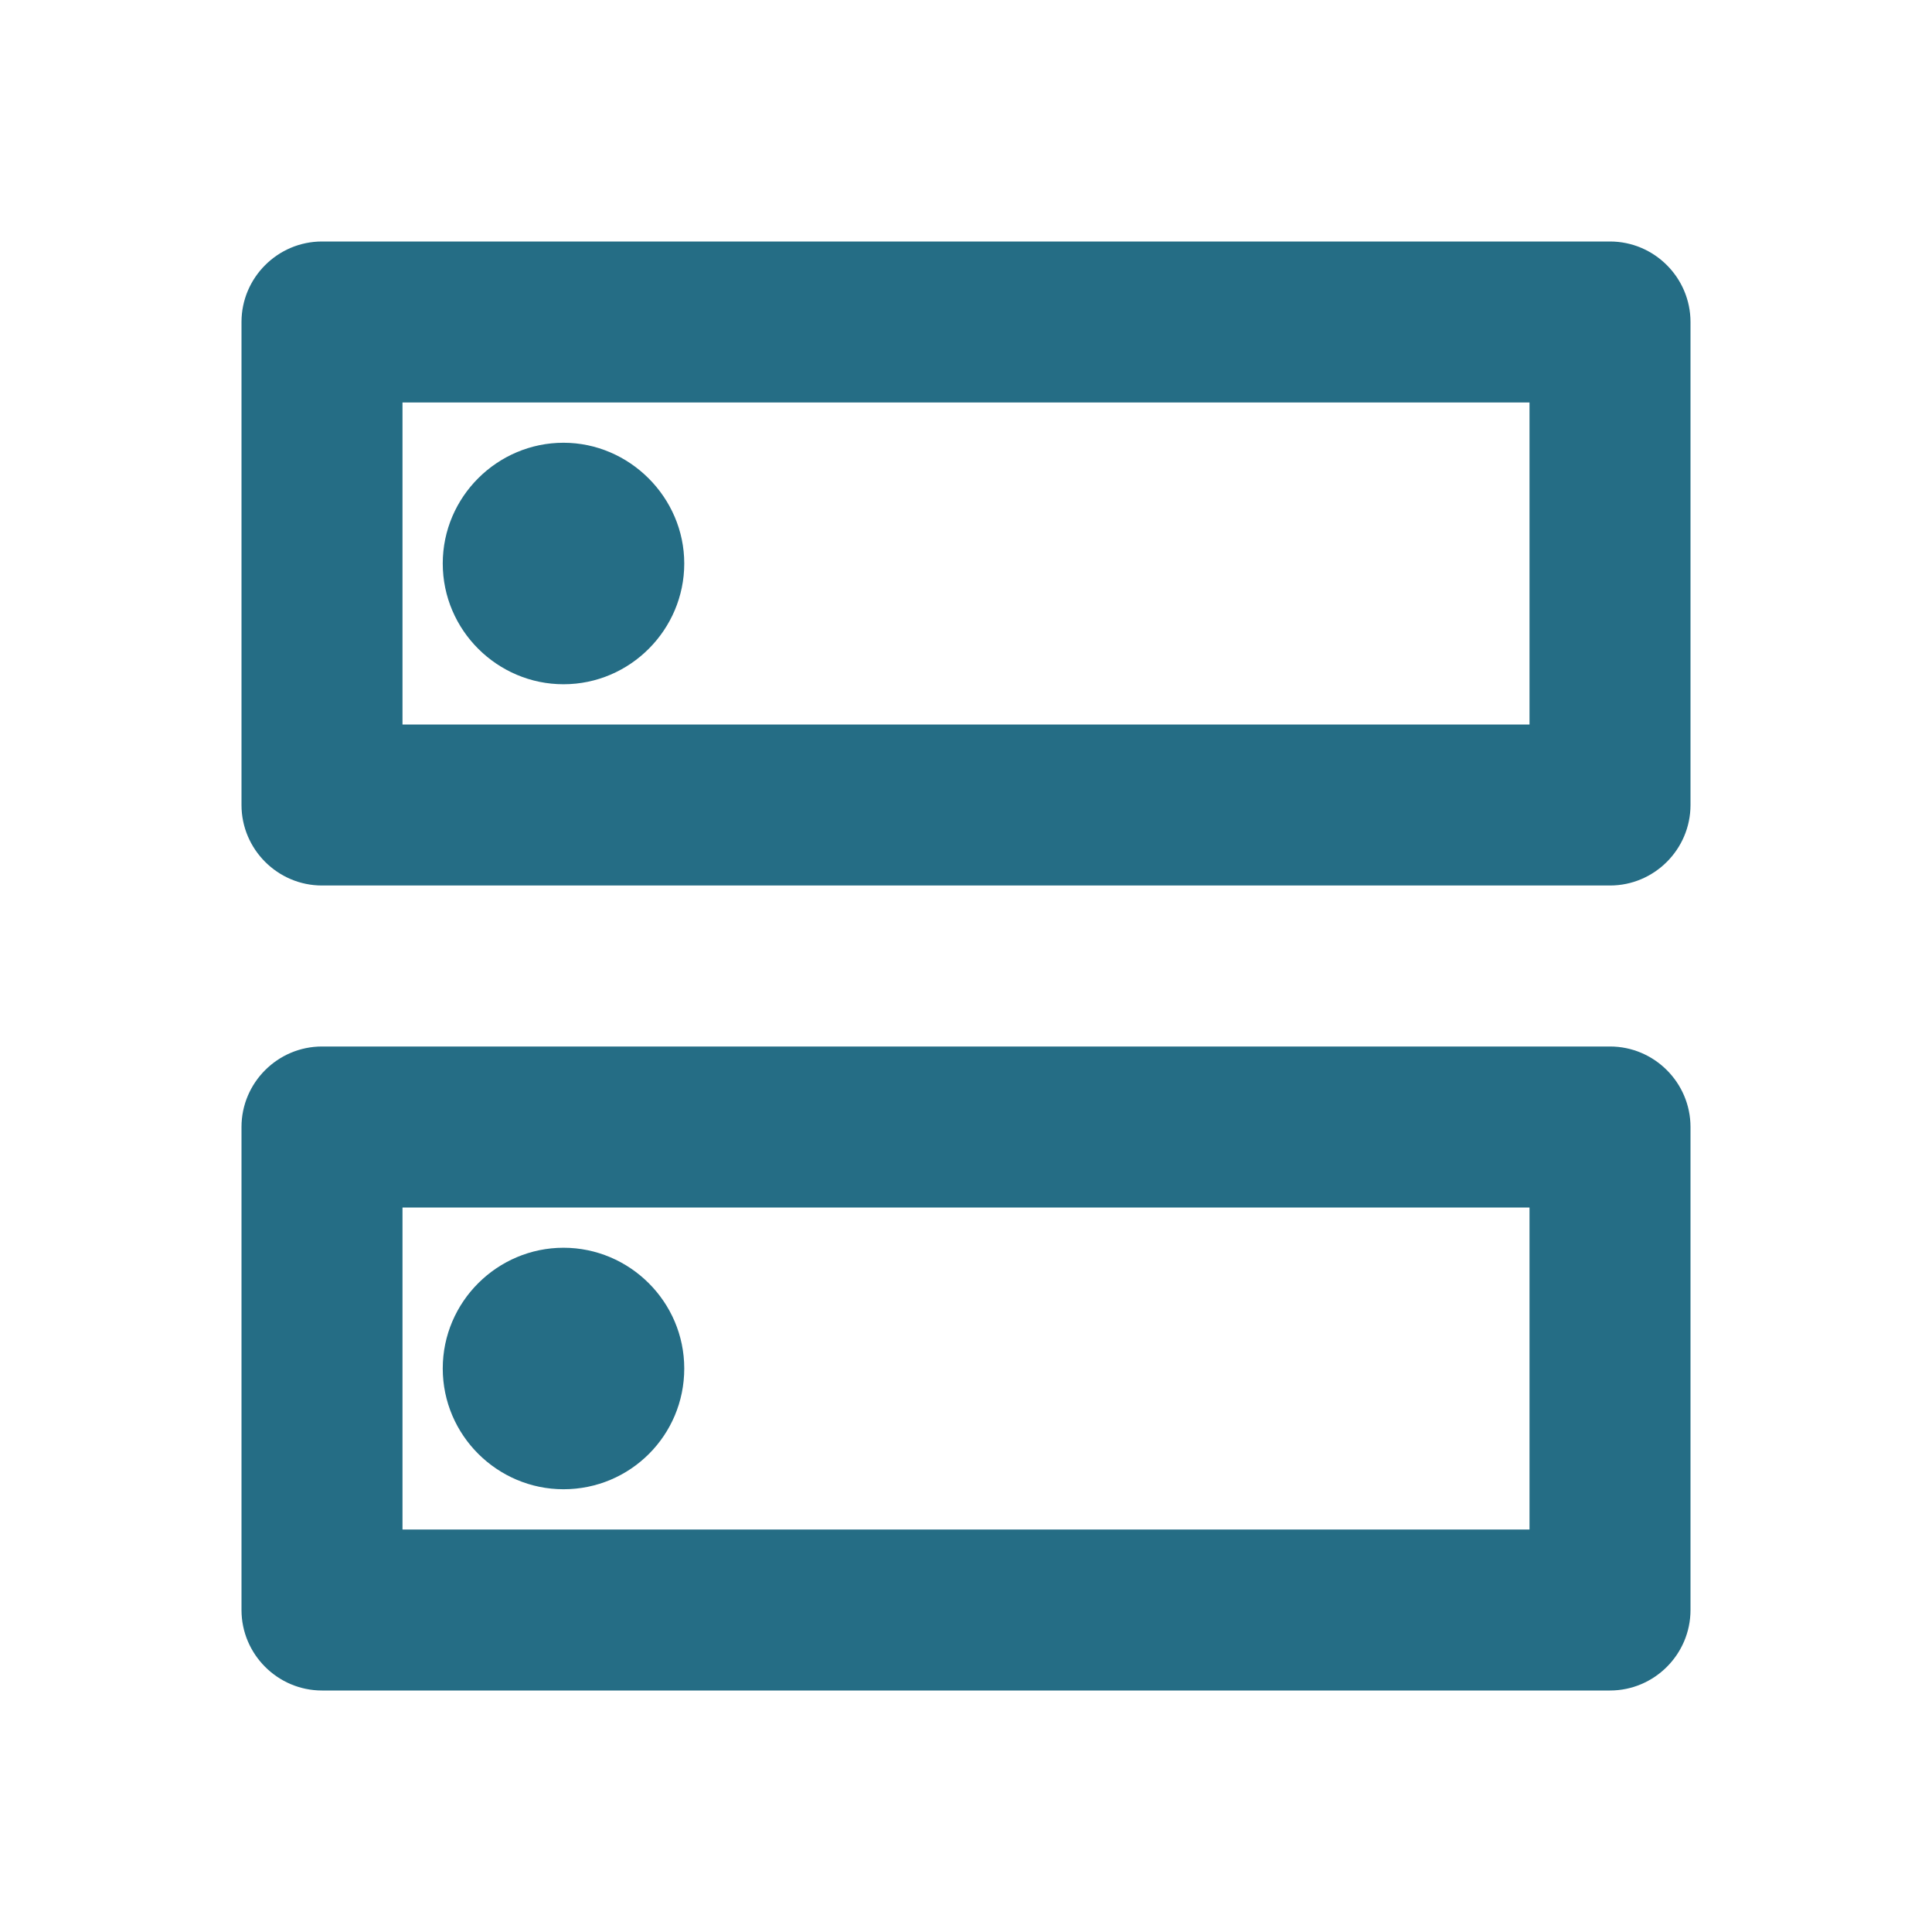 <svg width="30" height="30" viewBox="0 0 30 30" fill="none" xmlns="http://www.w3.org/2000/svg">
<g clip-path="url(#clip0_55_13)">
<path d="M23.75 18.75V23.75H6.25V18.75H23.75ZM25 16.25H5C4.312 16.25 3.75 16.812 3.75 17.5V25C3.75 25.688 4.312 26.25 5 26.25H25C25.688 26.25 26.25 25.688 26.25 25V17.5C26.25 16.812 25.688 16.25 25 16.25ZM8.75 23.125C7.725 23.125 6.875 22.288 6.875 21.25C6.875 20.212 7.725 19.375 8.75 19.375C9.775 19.375 10.625 20.212 10.625 21.25C10.625 22.288 9.787 23.125 8.75 23.125ZM23.75 6.25V11.25H6.25V6.25H23.75ZM25 3.75H5C4.312 3.75 3.75 4.312 3.75 5V12.5C3.75 13.188 4.312 13.75 5 13.75H25C25.688 13.75 26.25 13.188 26.25 12.5V5C26.25 4.312 25.688 3.75 25 3.75ZM8.75 10.625C7.725 10.625 6.875 9.787 6.875 8.75C6.875 7.713 7.725 6.875 8.75 6.875C9.775 6.875 10.625 7.725 10.625 8.75C10.625 9.775 9.787 10.625 8.75 10.625Z" fill="#256D85"/>
</g>
<defs>
<clipPath id="clip0_55_13">
<rect width="30" height="30" fill="white"/>
</clipPath>
</defs>
</svg>
